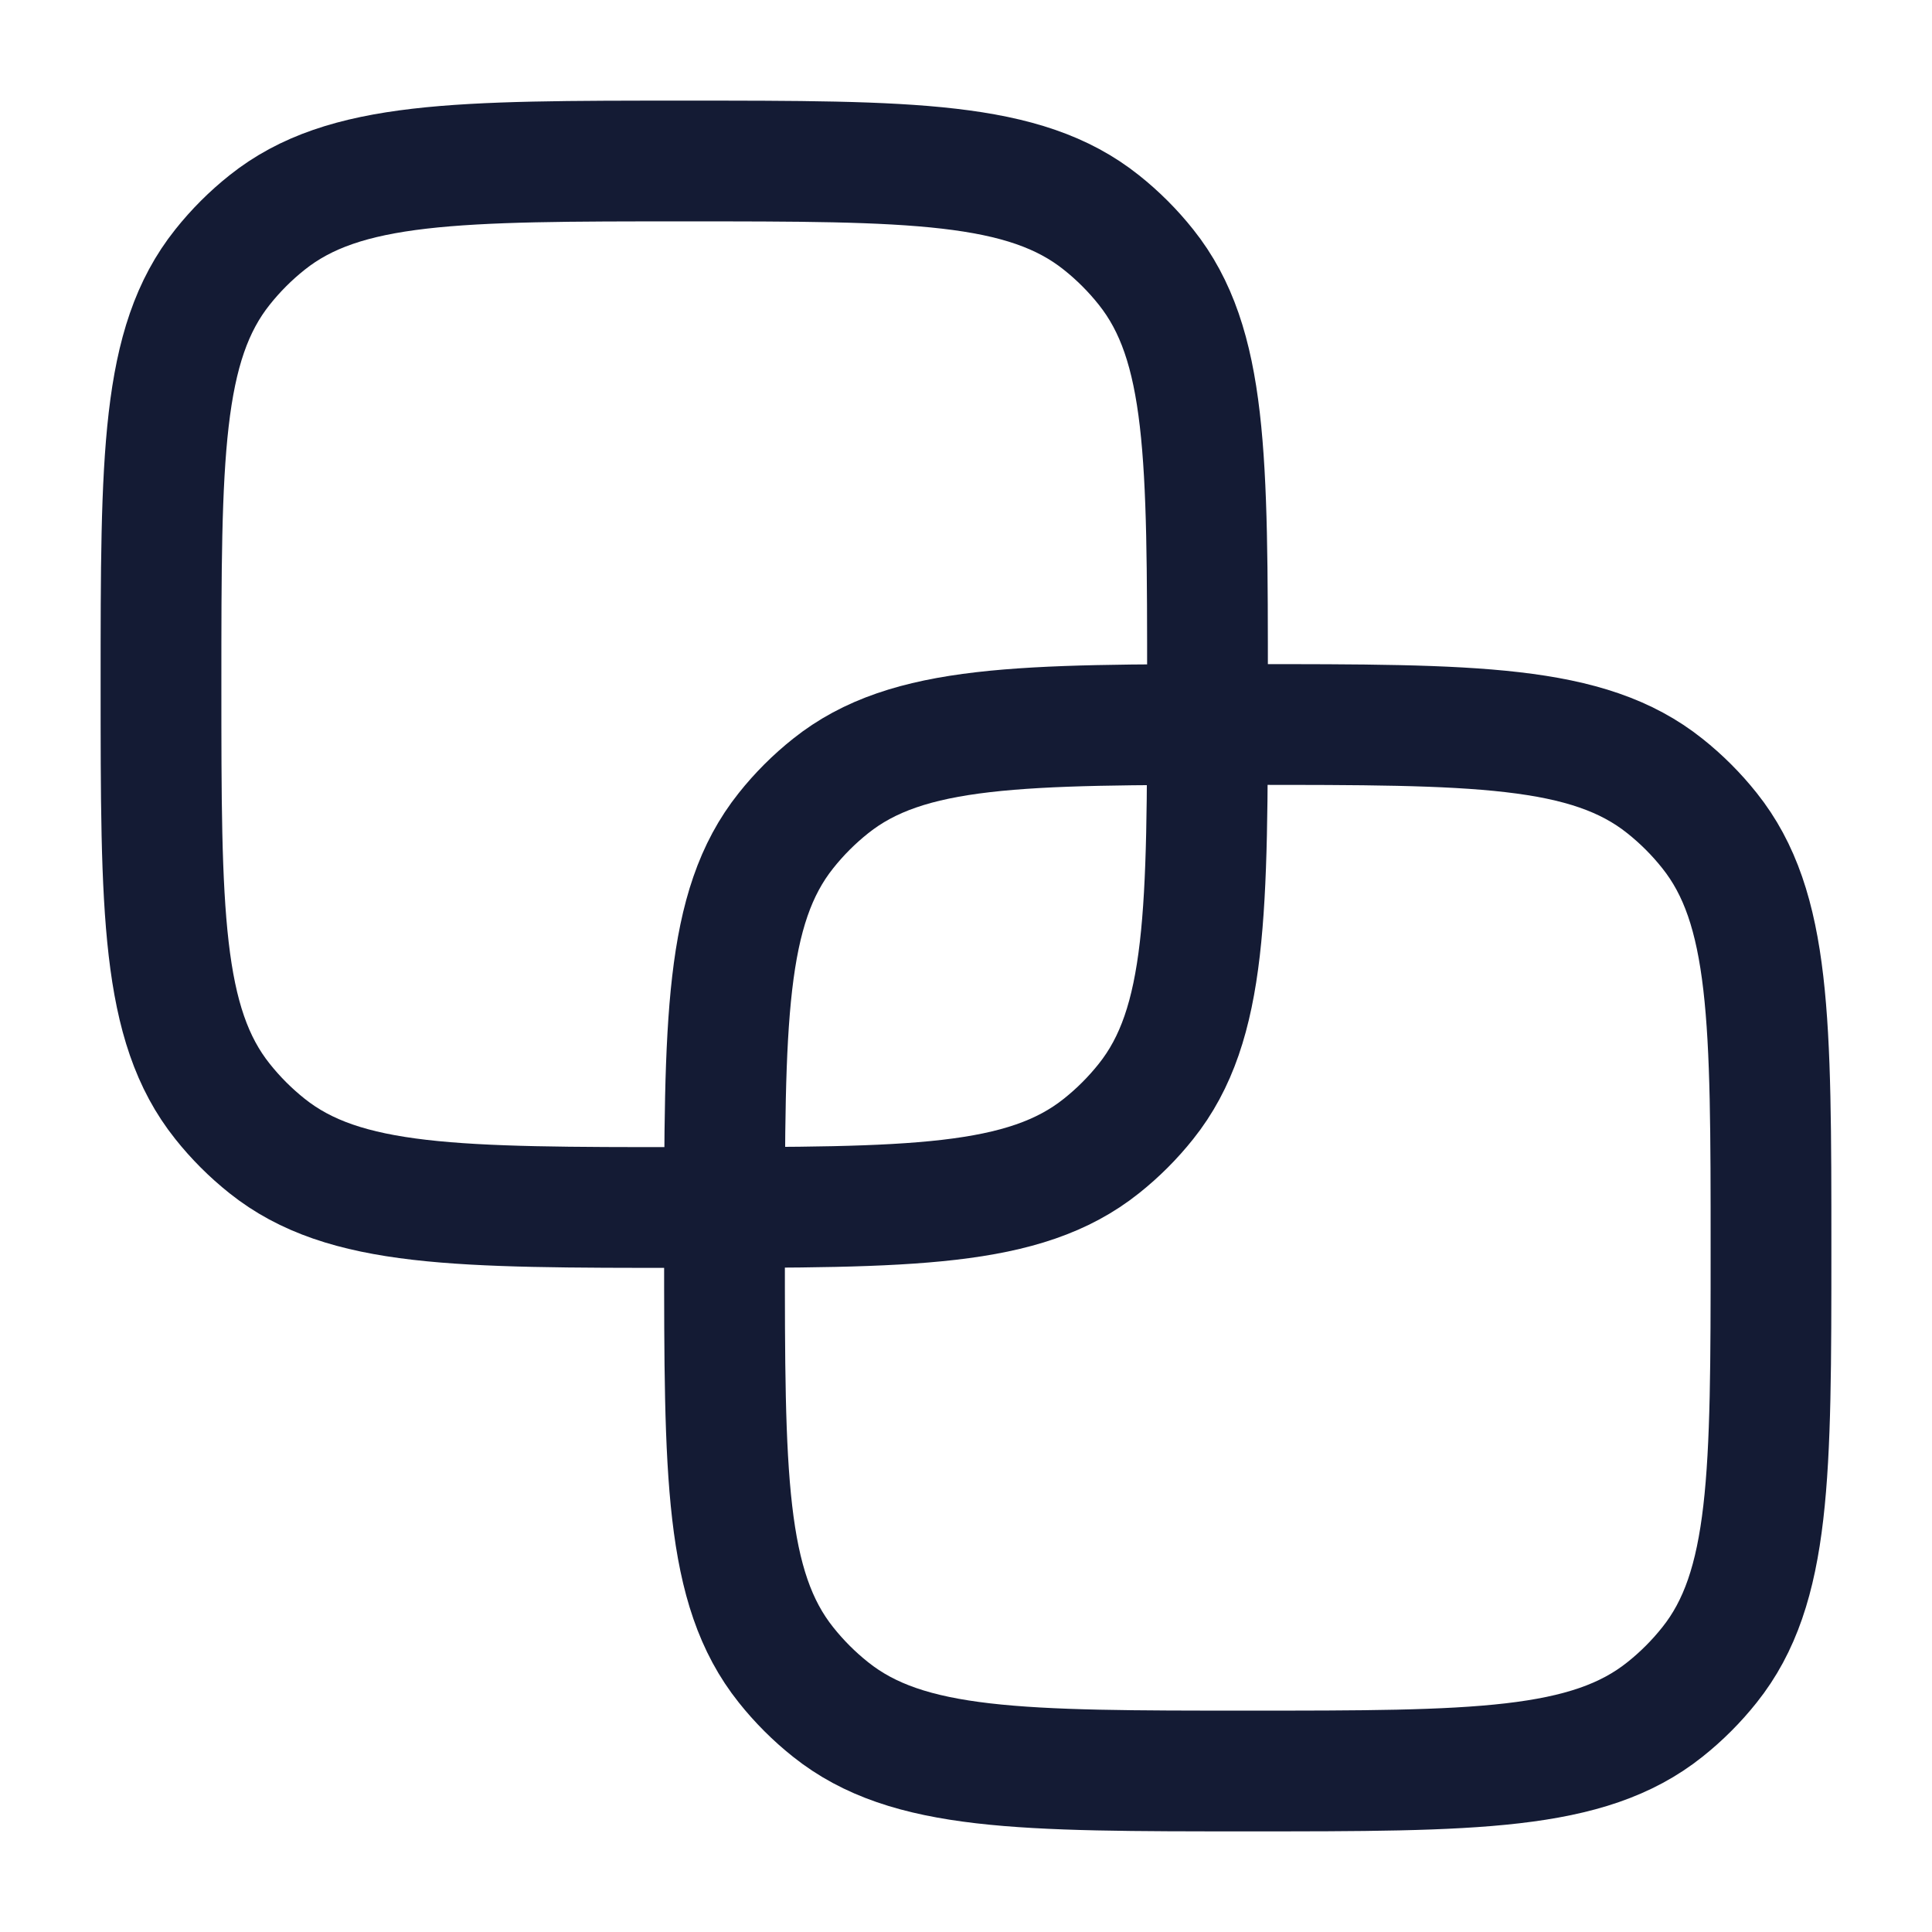 <svg width="24" height="24" viewBox="0 0 24 24" fill="none" xmlns="http://www.w3.org/2000/svg">
<path d="M2 8.5C2 5.684 2 4.275 2.764 3.318C2.927 3.113 3.113 2.927 3.318 2.764C4.275 2 5.684 2 8.5 2C11.316 2 12.725 2 13.682 2.764C13.887 2.927 14.073 3.113 14.236 3.318C15 4.275 15 5.684 15 8.5C15 11.316 15 12.725 14.236 13.682C14.073 13.887 13.887 14.073 13.682 14.236C12.725 15 11.316 15 8.5 15C5.684 15 4.275 15 3.318 14.236C3.113 14.073 2.927 13.887 2.764 13.682C2 12.725 2 11.316 2 8.5Z" stroke="#141B34" stroke-width="1.5"/>
<path d="M9 15.5C9 12.684 9 11.275 9.764 10.318C9.927 10.113 10.113 9.927 10.318 9.764C11.275 9 12.684 9 15.5 9C18.317 9 19.725 9 20.682 9.764C20.887 9.927 21.073 10.113 21.236 10.318C22 11.275 22 12.684 22 15.5C22 18.317 22 19.725 21.236 20.682C21.073 20.887 20.887 21.073 20.682 21.236C19.725 22 18.317 22 15.5 22C12.684 22 11.275 22 10.318 21.236C10.113 21.073 9.927 20.887 9.764 20.682C9 19.725 9 18.317 9 15.5Z" stroke="#141B34" stroke-width="1.5"/>
</svg>
